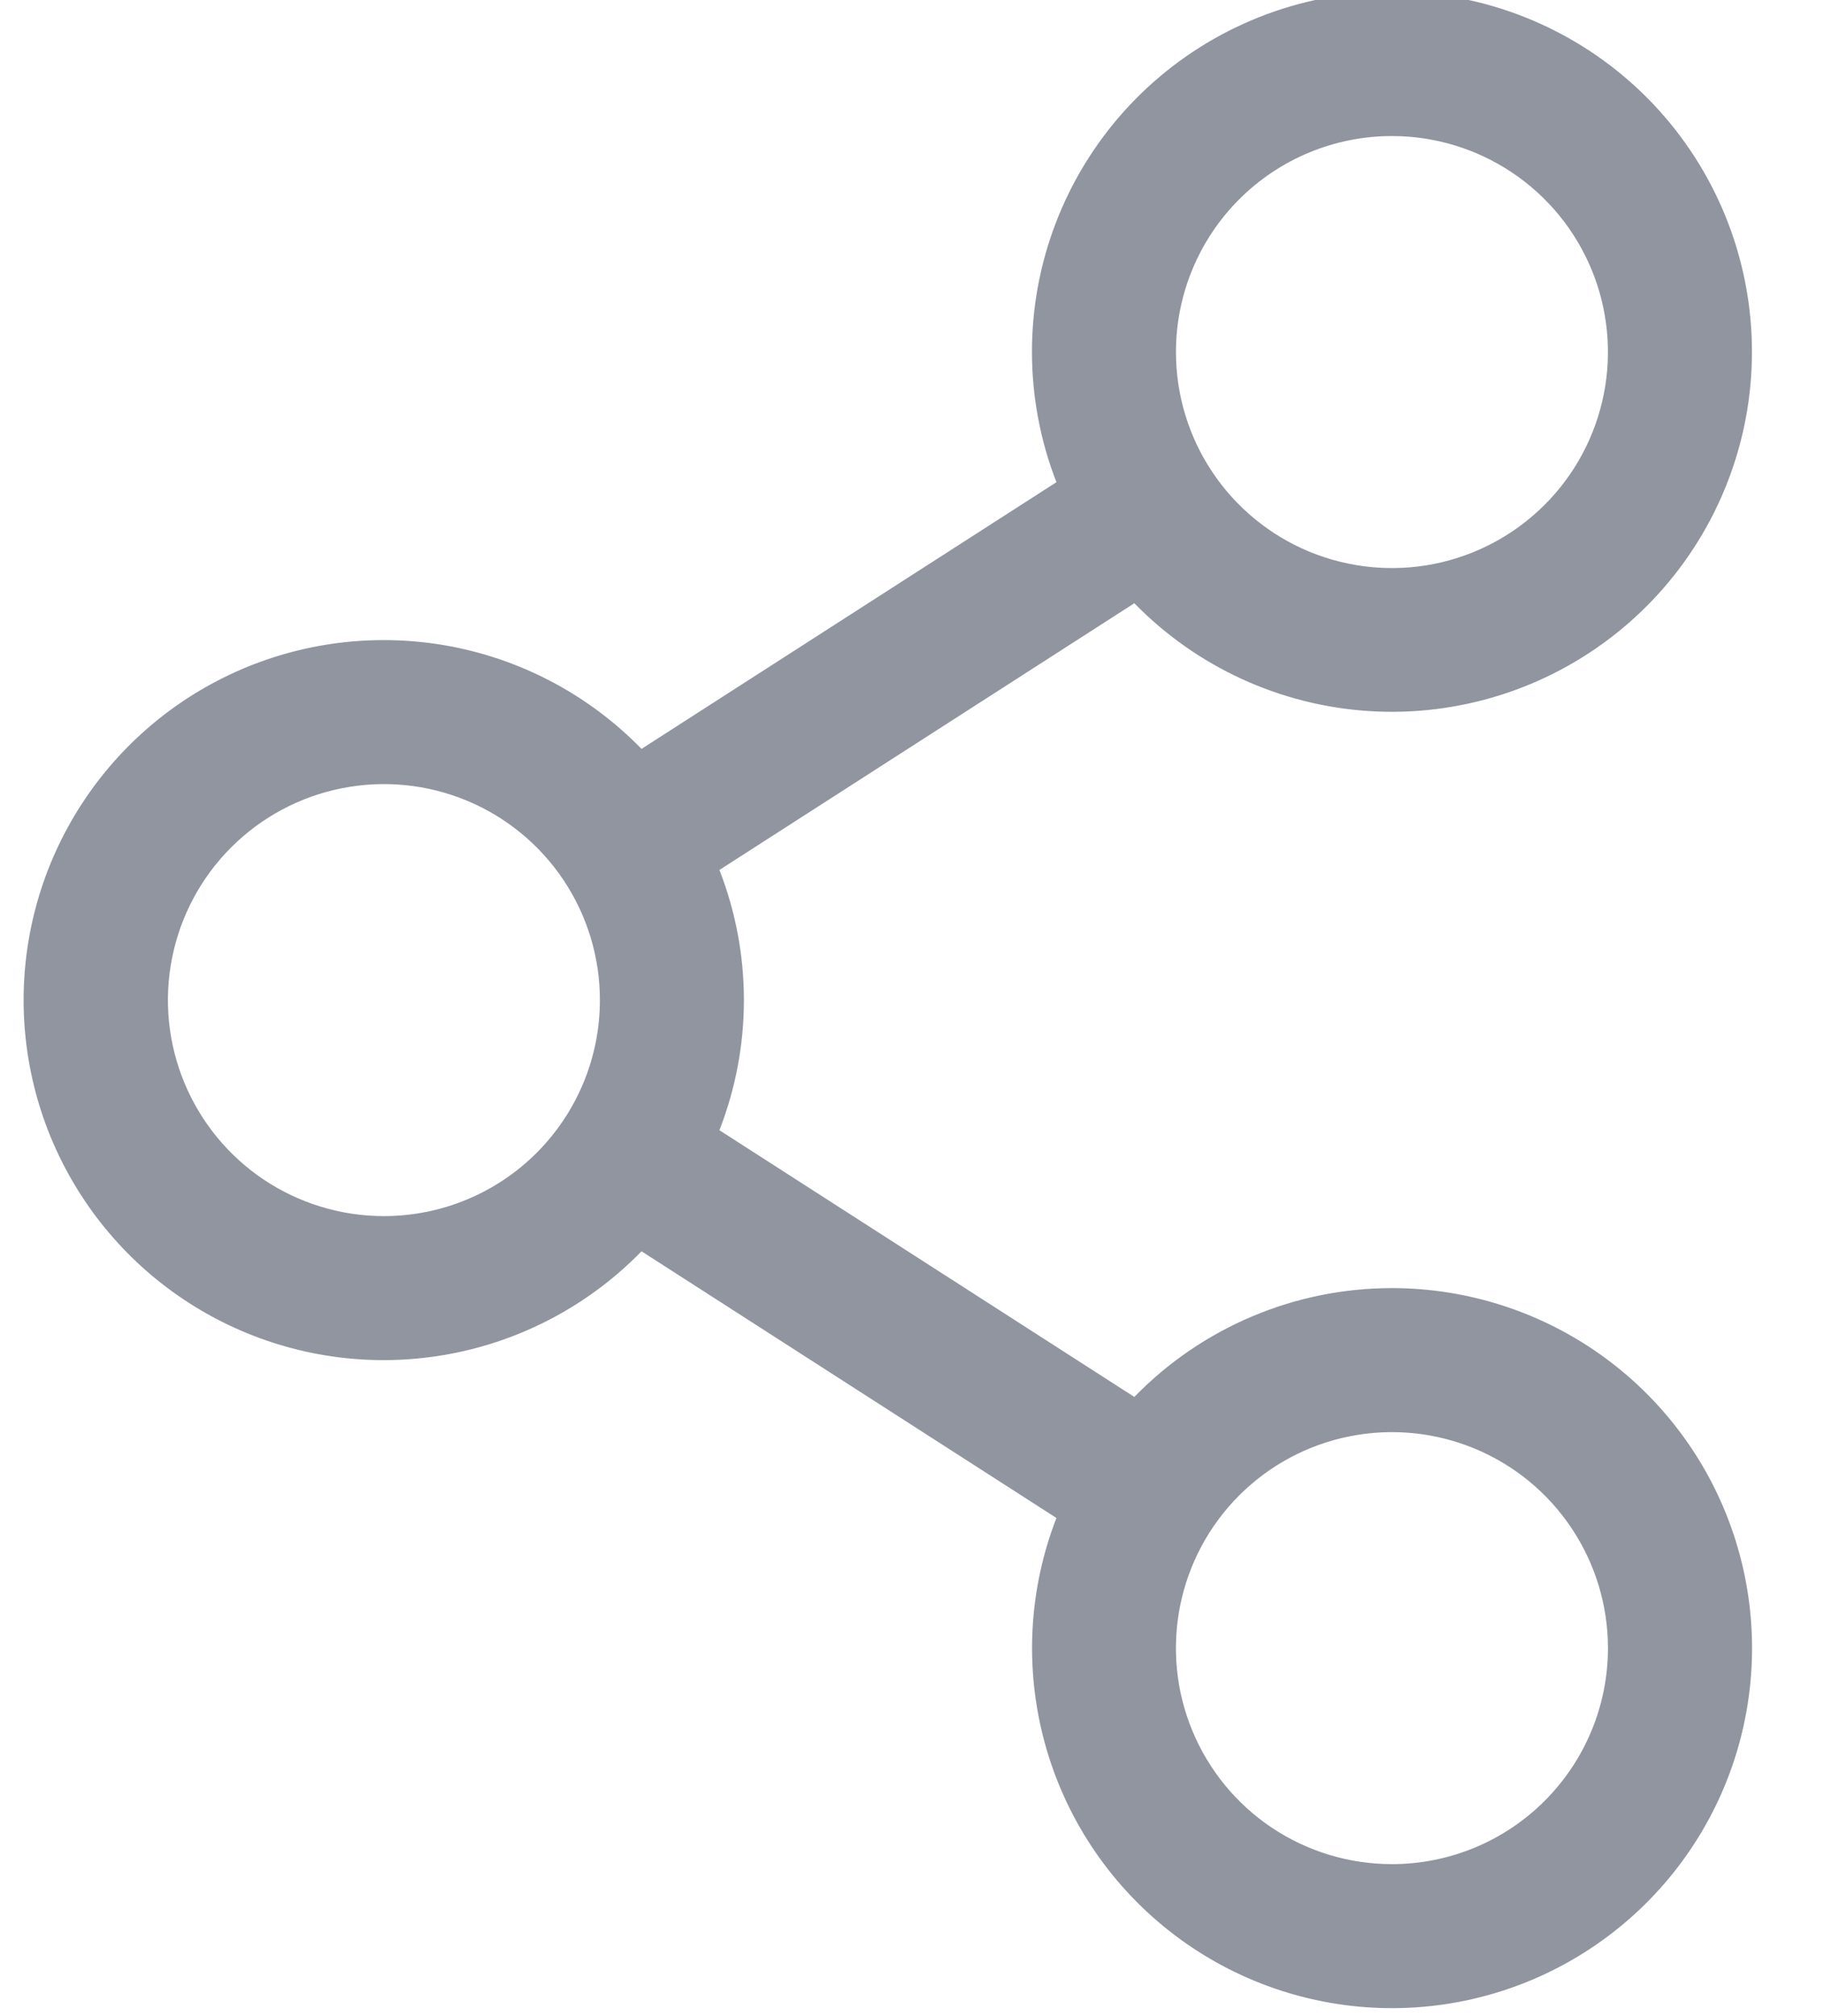 <svg width="38" height="42" viewBox="0 0 38 42" fill="none" xmlns="http://www.w3.org/2000/svg" xmlns:xlink="http://www.w3.org/1999/xlink">
<path d="M28.999,26.834C27.998,26.834 27.007,27.034 26.086,27.424C25.164,27.813 24.33,28.383 23.632,29.101L14.988,23.545C15.668,21.802 15.668,19.867 14.988,18.123L23.632,12.567C24.931,13.897 26.677,14.698 28.532,14.814C30.387,14.929 32.219,14.352 33.672,13.194C35.126,12.036 36.098,10.379 36.4,8.545C36.701,6.711 36.311,4.831 35.305,3.268C34.299,1.705 32.748,0.572 30.954,0.087C29.159,-0.397 27.249,-0.198 25.593,0.646C23.937,1.49 22.654,2.919 21.991,4.656C21.329,6.392 21.335,8.313 22.009,10.045L13.365,15.601C12.324,14.532 10.988,13.798 9.528,13.493C8.068,13.188 6.55,13.325 5.168,13.886C3.786,14.448 2.603,15.409 1.77,16.647C0.937,17.885 0.492,19.342 0.492,20.834C0.492,22.326 0.937,23.784 1.77,25.021C2.603,26.259 3.786,27.22 5.168,27.782C6.55,28.344 8.068,28.481 9.528,28.175C10.988,27.87 12.324,27.136 13.365,26.067L22.009,31.623C21.429,33.116 21.344,34.756 21.764,36.302C22.184,37.848 23.088,39.218 24.344,40.213C25.599,41.208 27.14,41.774 28.741,41.83C30.342,41.885 31.919,41.427 33.24,40.521C34.562,39.616 35.558,38.312 36.085,36.799C36.611,35.286 36.639,33.644 36.165,32.114C35.691,30.584 34.739,29.246 33.45,28.296C32.16,27.346 30.6,26.834 28.999,26.834ZM28.999,2.834C29.889,2.834 30.759,3.098 31.499,3.593C32.239,4.087 32.815,4.79 33.156,5.612C33.497,6.434 33.586,7.339 33.412,8.212C33.238,9.085 32.81,9.887 32.18,10.516C31.551,11.145 30.749,11.574 29.876,11.748C29.004,11.921 28.099,11.832 27.276,11.492C26.454,11.151 25.751,10.574 25.257,9.834C24.762,9.094 24.499,8.224 24.499,7.334C24.499,6.141 24.973,4.996 25.817,4.152C26.66,3.308 27.805,2.834 28.999,2.834ZM7.998,25.334C7.108,25.334 6.238,25.07 5.498,24.576C4.758,24.081 4.182,23.379 3.841,22.556C3.5,21.734 3.411,20.829 3.585,19.956C3.759,19.083 4.187,18.281 4.817,17.652C5.446,17.023 6.248,16.594 7.121,16.421C7.994,16.247 8.898,16.336 9.721,16.677C10.543,17.017 11.246,17.594 11.74,18.334C12.235,19.074 12.498,19.944 12.498,20.834C12.498,22.028 12.024,23.172 11.18,24.016C10.337,24.86 9.192,25.334 7.998,25.334ZM28.999,38.834C28.108,38.834 27.238,38.57 26.498,38.076C25.758,37.581 25.182,36.879 24.841,36.056C24.5,35.234 24.411,34.329 24.585,33.456C24.759,32.583 25.187,31.782 25.817,31.152C26.446,30.523 27.248,30.094 28.121,29.921C28.994,29.747 29.898,29.836 30.721,30.177C31.543,30.517 32.246,31.094 32.74,31.834C33.235,32.574 33.499,33.444 33.499,34.334C33.499,35.528 33.024,36.672 32.18,37.516C31.337,38.36 30.192,38.834 28.999,38.834Z" transform="rotate(0 18.497 20.831)" fill="#9095A0"/>
</svg>
